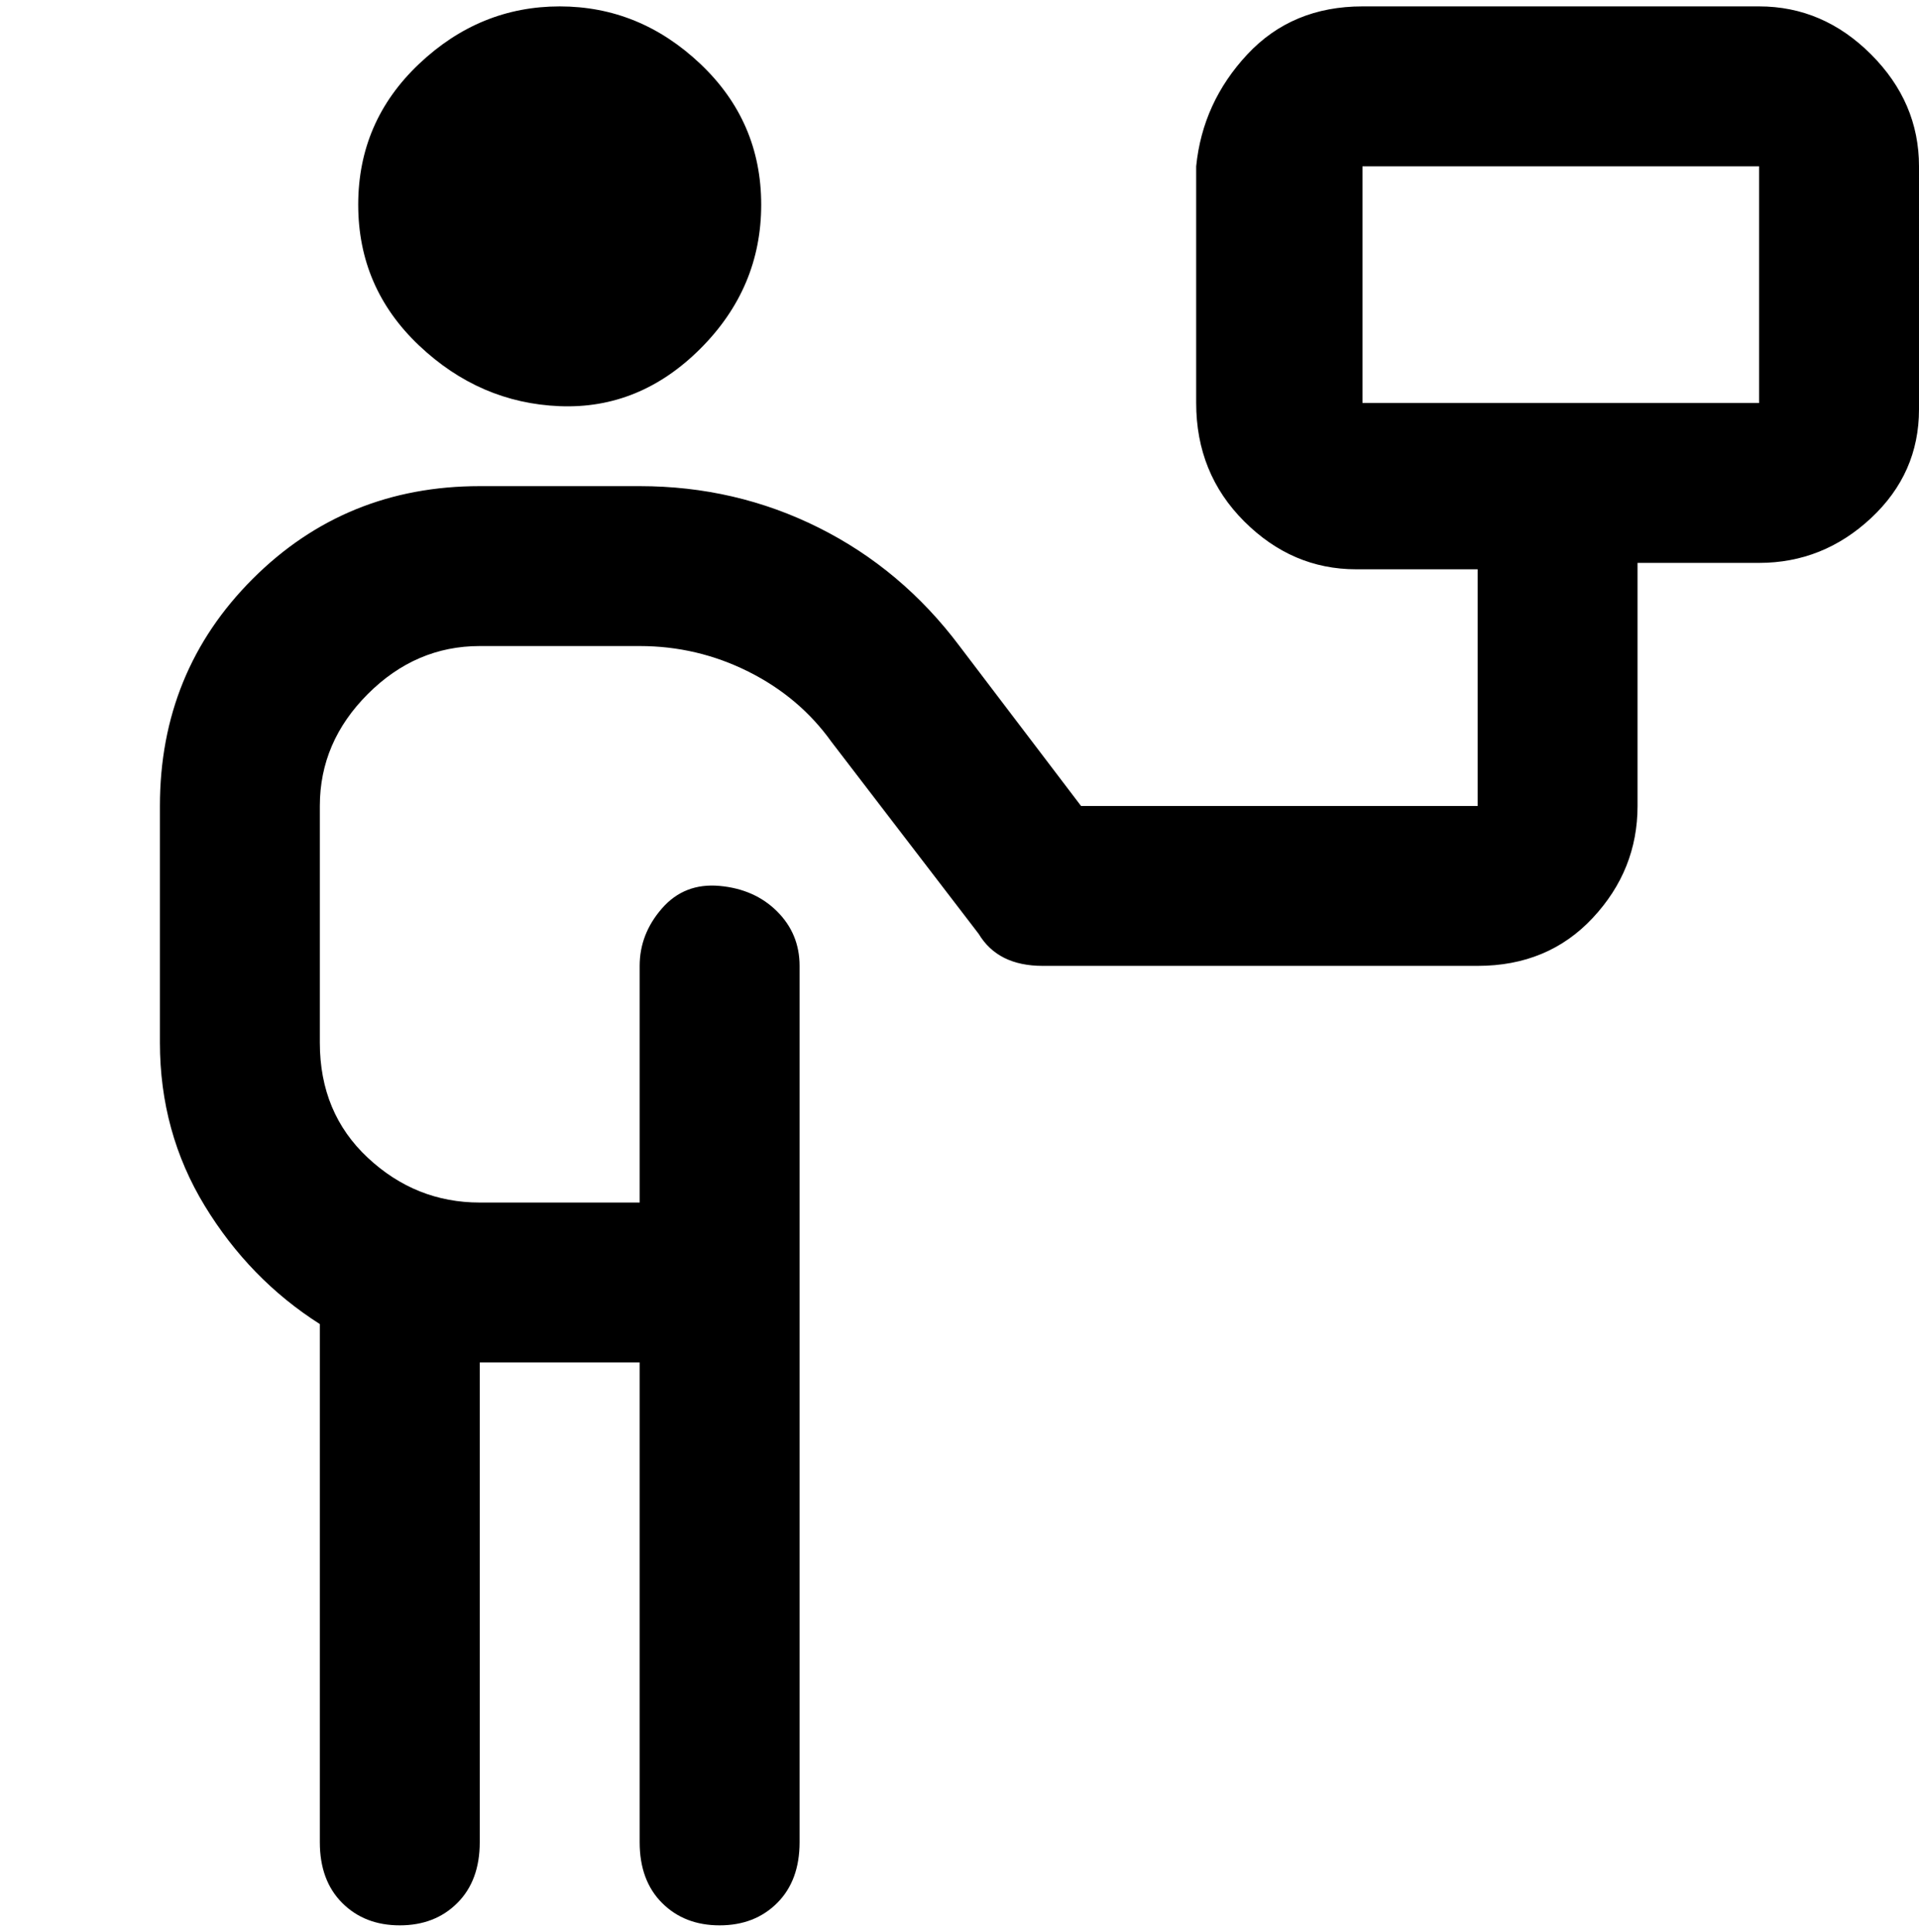 <svg viewBox="0 0 300 302.001" xmlns="http://www.w3.org/2000/svg"><path d="M275 1h-62q-11 0-18 7.5T187 26v37q0 11 7.5 18.5T212 89h19v37h-62l-19-25q-9-12-22-18.5T100 76H75q-21 0-35.5 14.5T25 126v37q0 14 7 25.5T50 207v81q0 6 3.5 9.5t9 3.5q5.5 0 9-3.5T75 288v-75h25v75q0 6 3.5 9.5t9 3.5q5.5 0 9-3.5t3.5-9.5V151q0-5-3.5-8.5t-9-4q-5.5-.5-9 3.5t-3.5 9v37H75q-10 0-17.5-7T50 163v-37q0-10 7.5-17.5T75 101h25q9 0 17 4t13 11l23 30q3 5 10 5h68q11 0 18-7.5t7-17.5V88h19q10 0 17.5-7t7.5-17V26q0-10-7.5-17.5T275 1zm-62 62V26h62v37h-62zM56 32q0-13 9.5-22t22-9q12.5 0 22 9t9.5 22q0 13-9.5 22.5t-22 9Q75 63 65.5 54T56 32z"/></svg>
